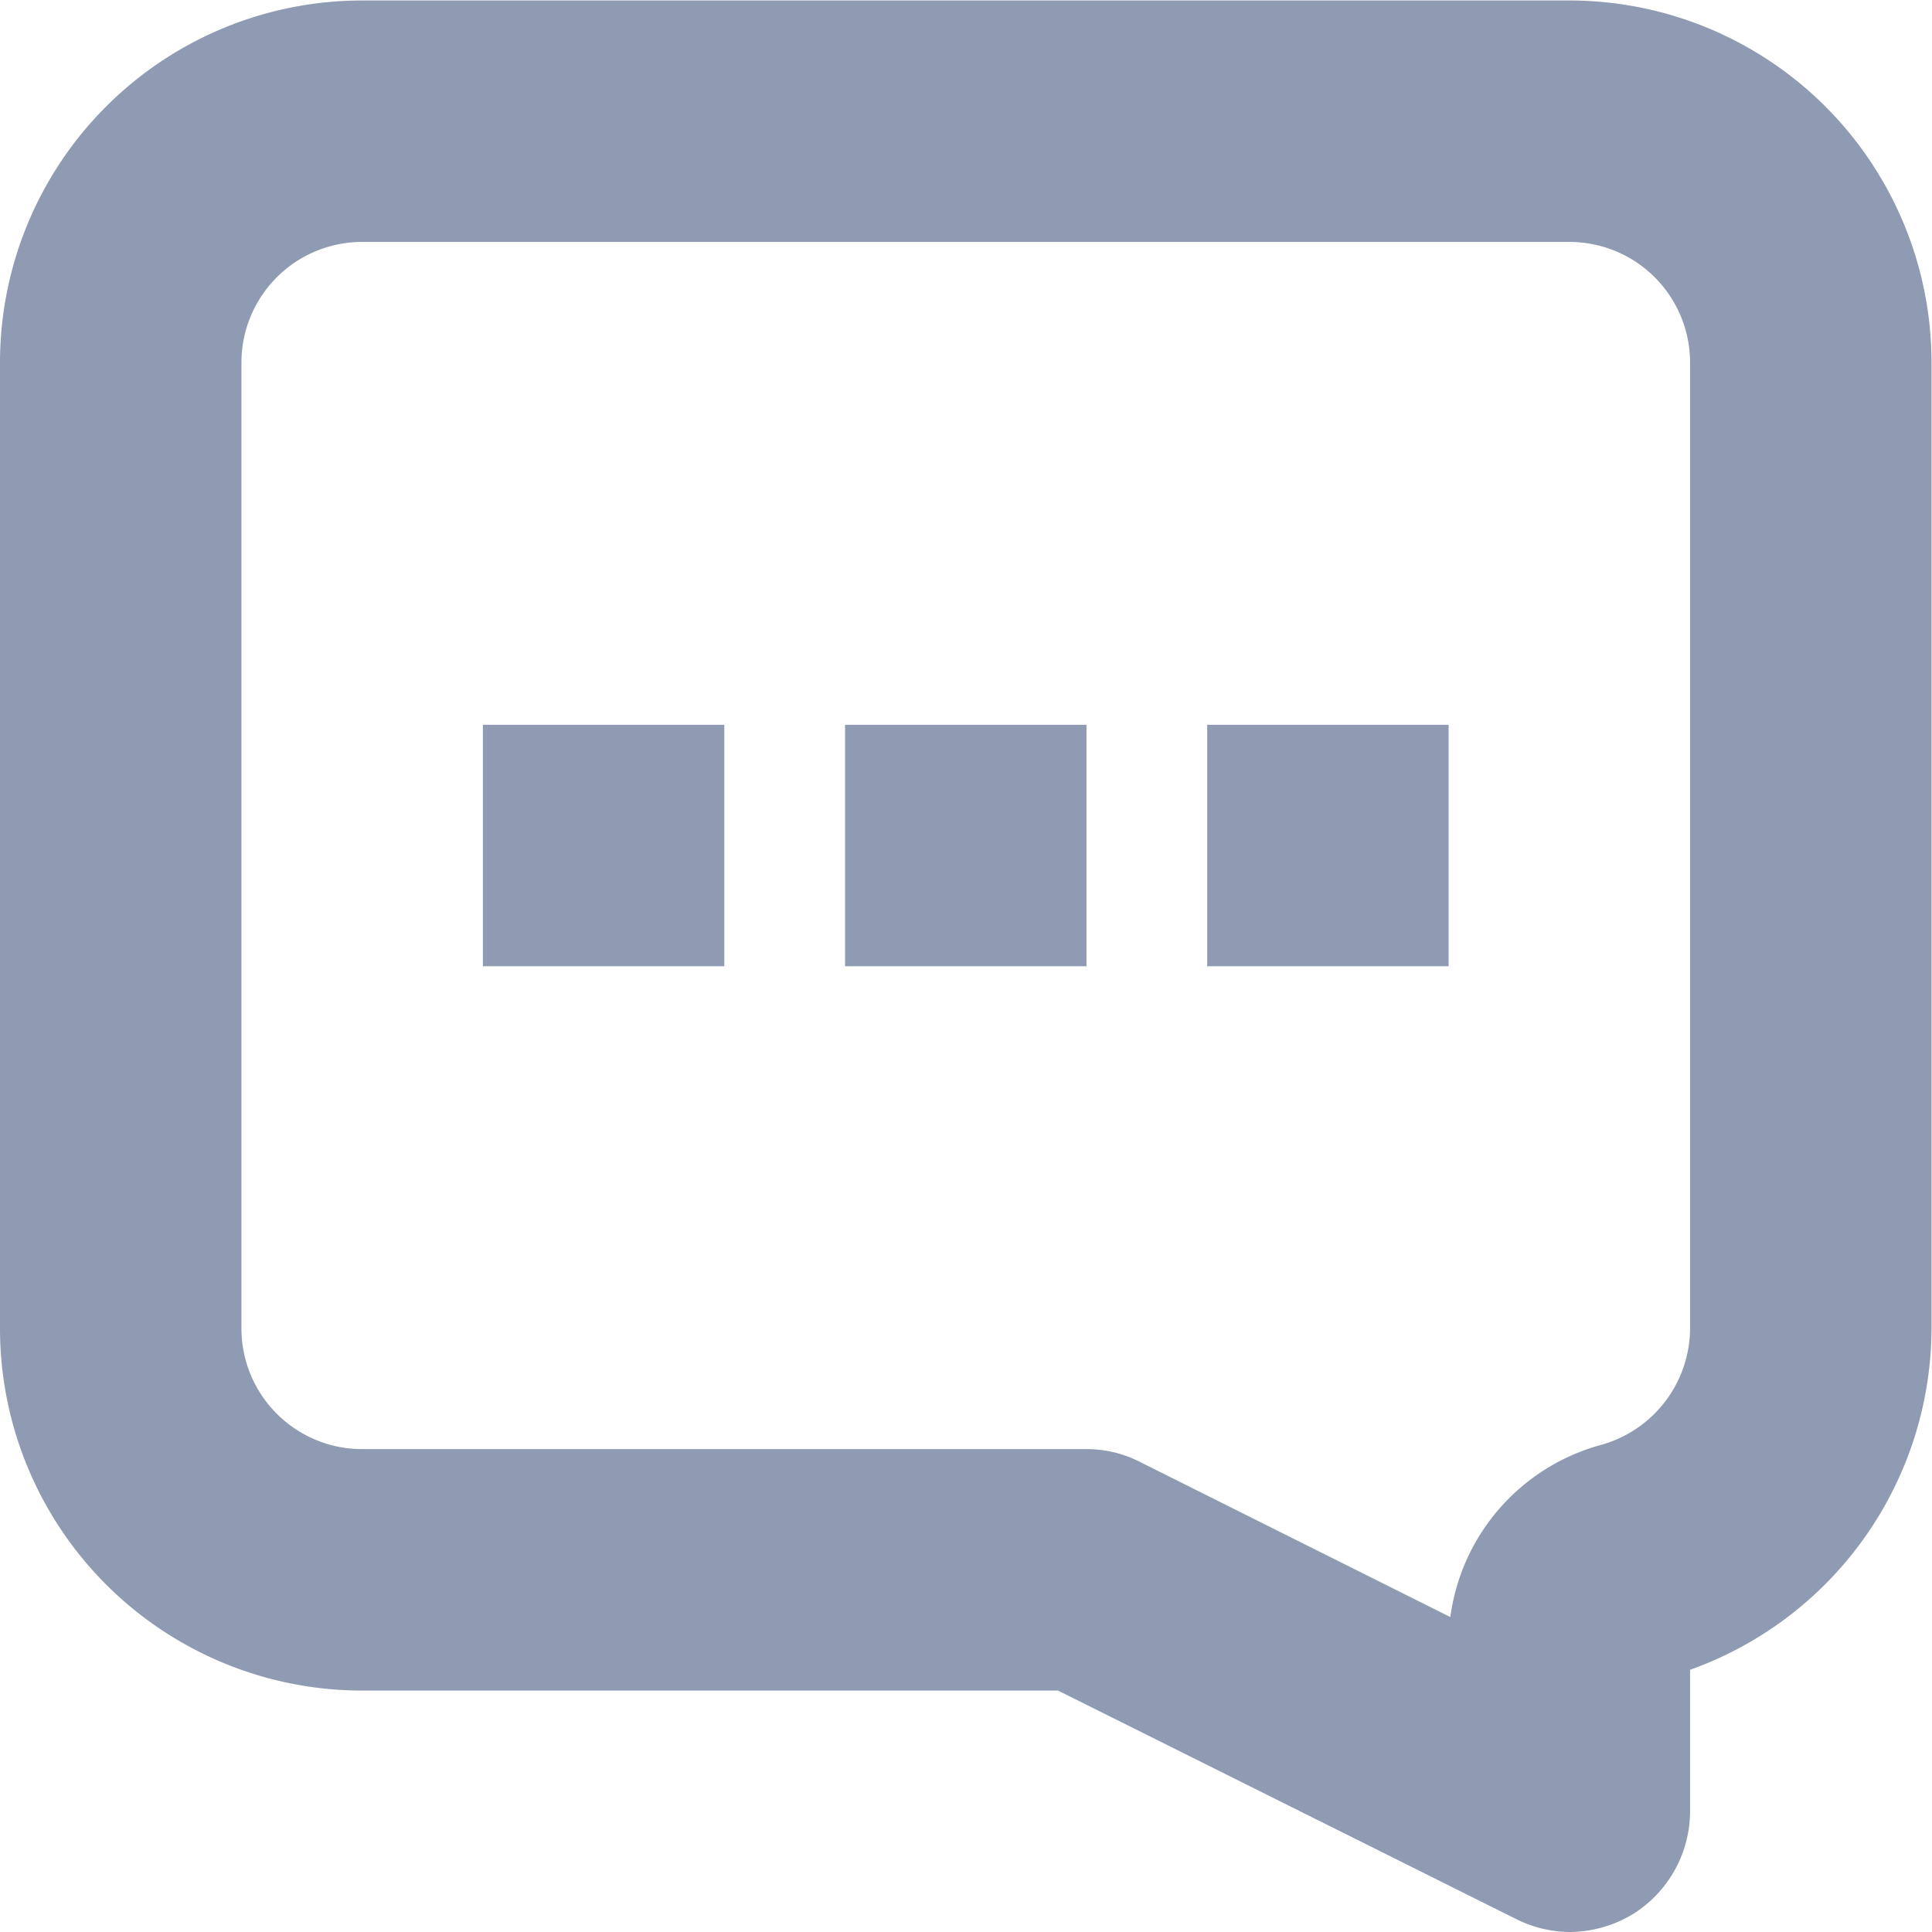 <svg class="svg-icon" style="width: 1em; height: 1em;vertical-align: middle;fill: currentColor;overflow: hidden;" viewBox="0 0 1024 1024" version="1.1" xmlns="http://www.w3.org/2000/svg"><path d="M803.127 1016.898l-242.371-120.866H191.952a191.952 191.952 0 0 1-191.952-191.952v-511.872a191.952 191.952 0 0 1 191.952-191.952h639.84a191.952 191.952 0 0 1 191.952 191.952v511.872a192.72 192.72 0 0 1-127.968 180.947v74.925a64.432 64.432 0 0 1-30.328 54.578 65.328 65.328 0 0 1-33.656 9.47 64.496 64.496 0 0 1-28.665-7.102zM127.968 192.208v511.872a63.984 63.984 0 0 0 63.984 63.984h383.904a61.937 61.937 0 0 1 28.601 6.91l164.247 82.091a109.605 109.605 0 0 1 79.916-91.241 64.432 64.432 0 0 0 47.156-61.745v-511.872a63.984 63.984 0 0 0-63.984-63.984H191.952a63.984 63.984 0 0 0-63.984 63.984z m511.872 319.92v-127.968h127.968v127.968z m-191.952 0v-127.968h127.968v127.968z m-191.952 0v-127.968h127.968v127.968z" fill="#8F9BB2" /></svg>